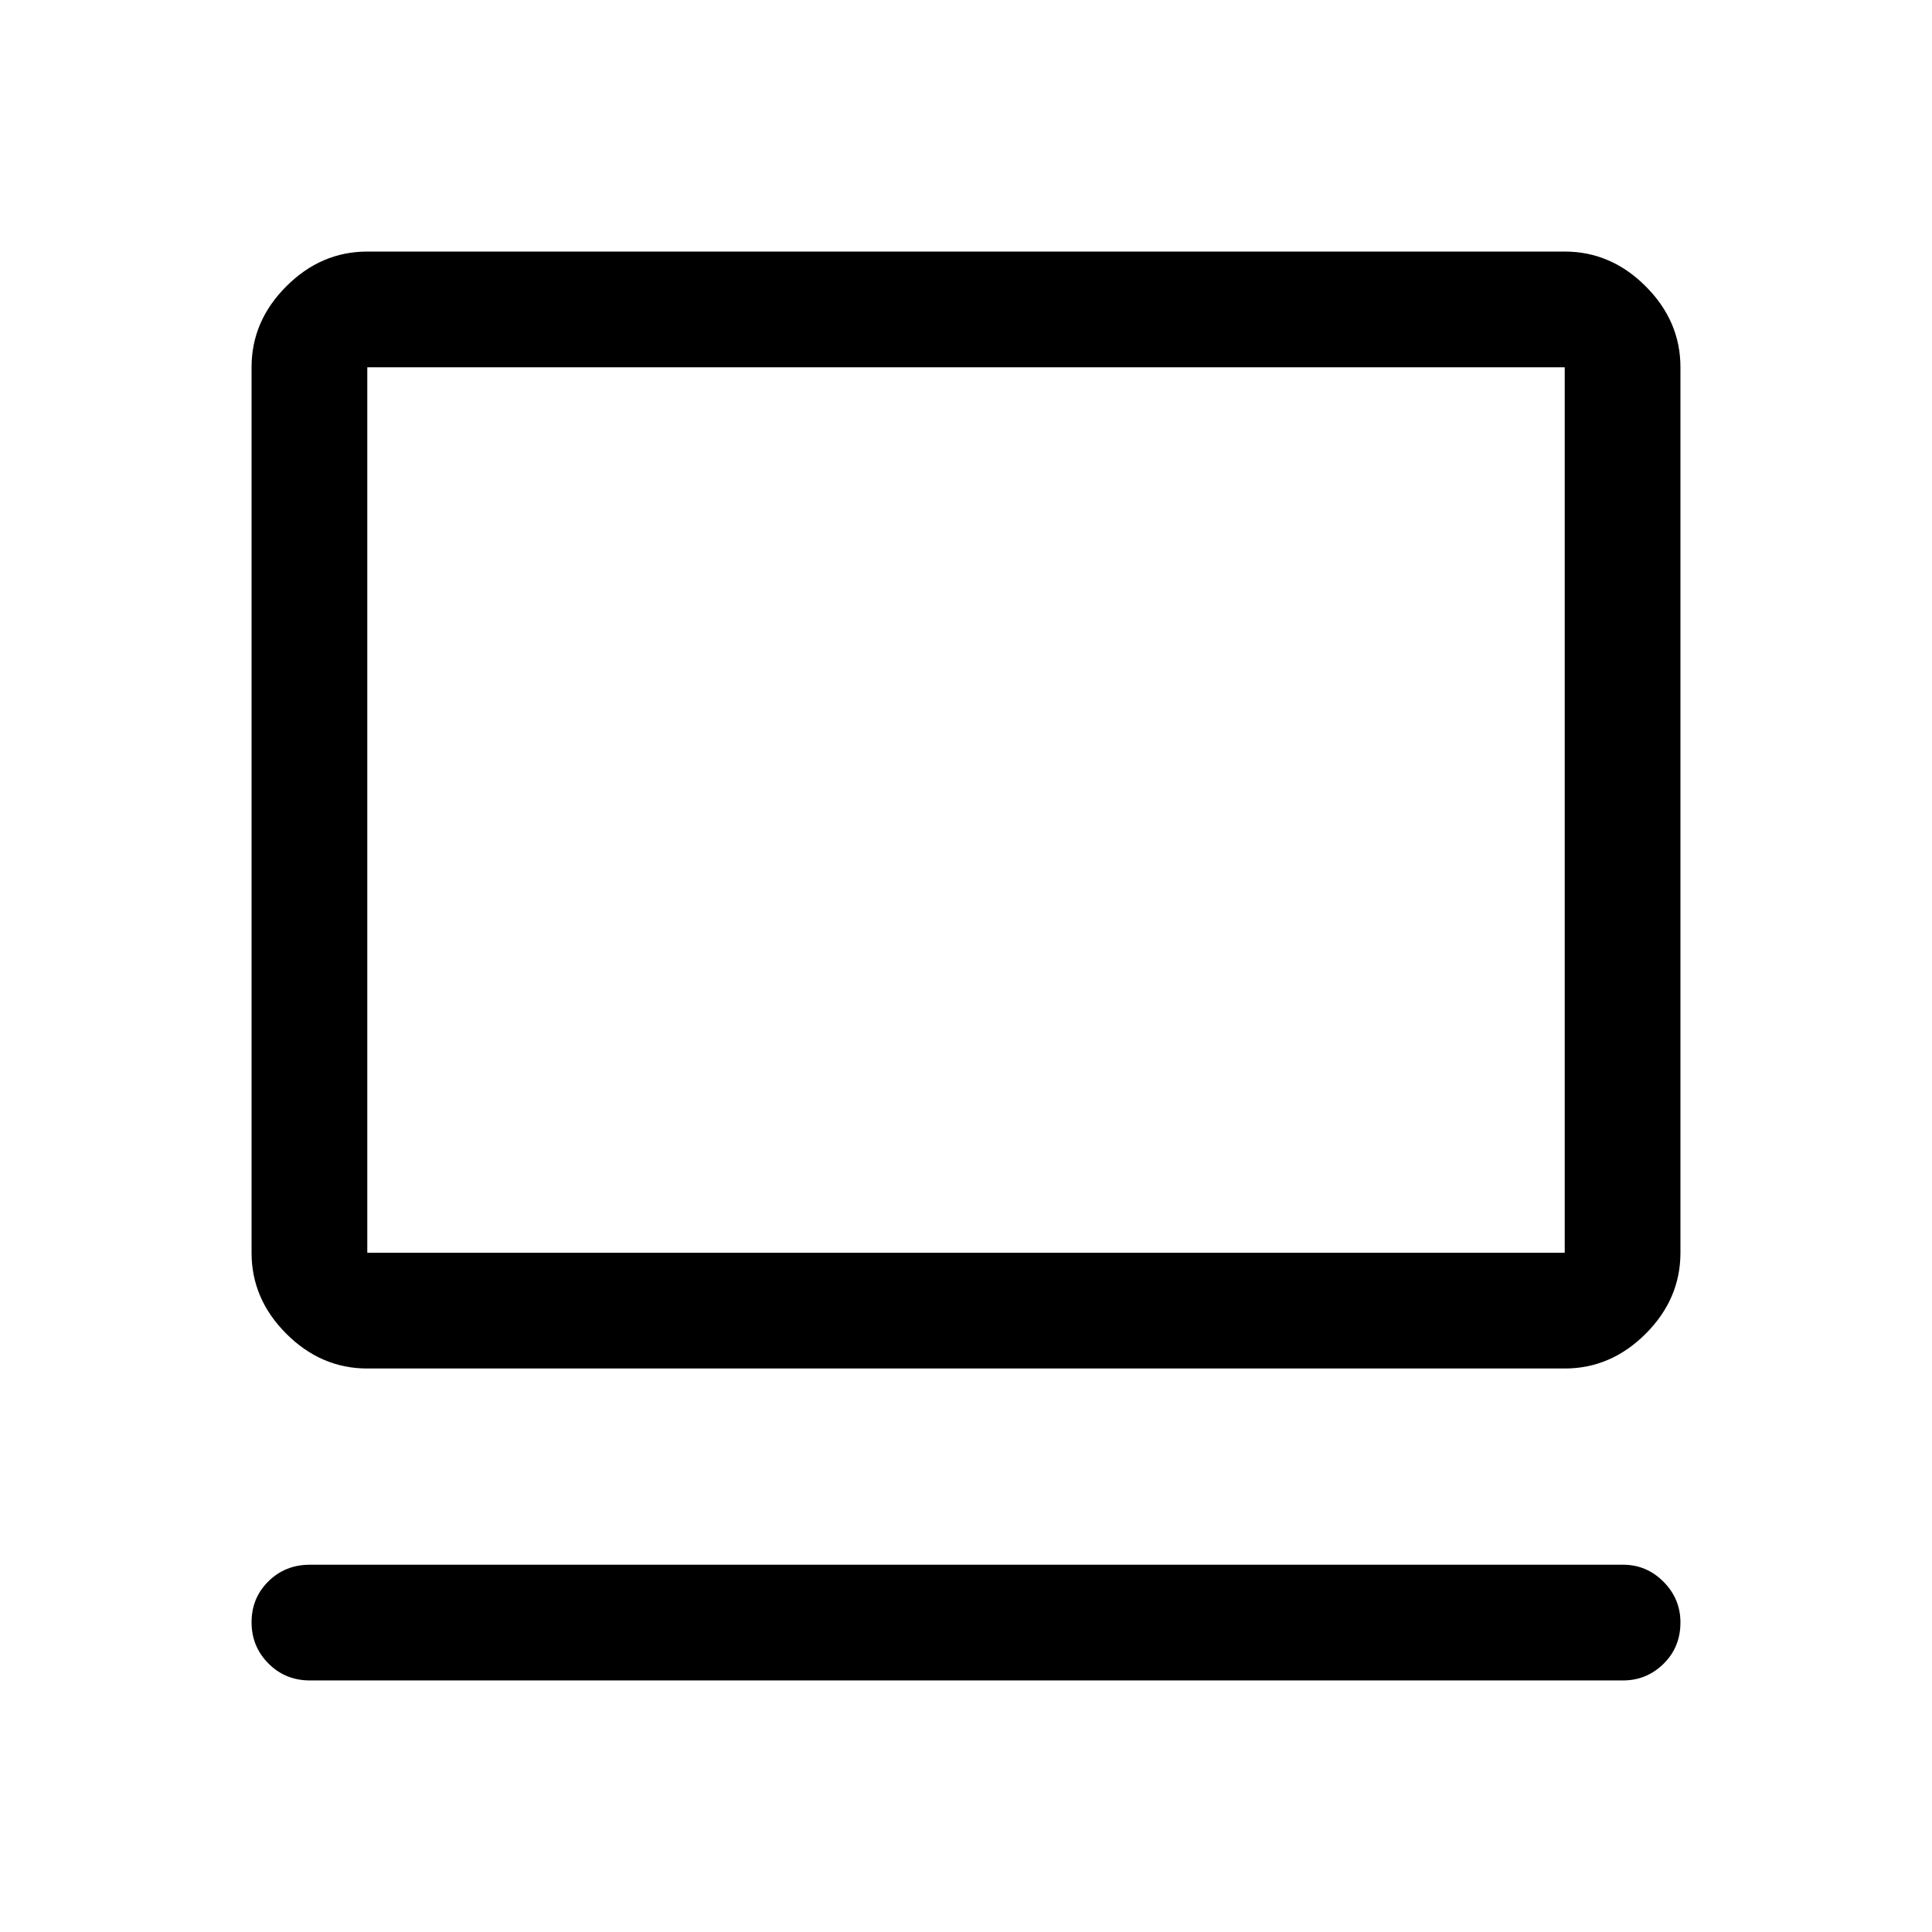 <svg xmlns="http://www.w3.org/2000/svg" height="48" viewBox="0 -960 960 960" width="48"><path d="M806.5-125H154q-12.25 0-20.62-8.43-8.38-8.42-8.38-20.5 0-12.07 8.38-20.32 8.37-8.25 20.62-8.25h652.5q11.67 0 20.09 8.46 8.41 8.47 8.41 20.22 0 12.32-8.41 20.57-8.42 8.25-20.09 8.25Zm-624-155q-22.97 0-40.23-17.27Q125-314.53 125-337.5v-440q0-22.97 17.27-40.23Q159.53-835 182.5-835h595q22.97 0 40.23 17.27Q835-800.47 835-777.5v440q0 22.97-17.27 40.23Q800.47-280 777.5-280h-595Zm0-57.5h595v-440h-595v440Zm0 0v-440 440Z"/></svg>